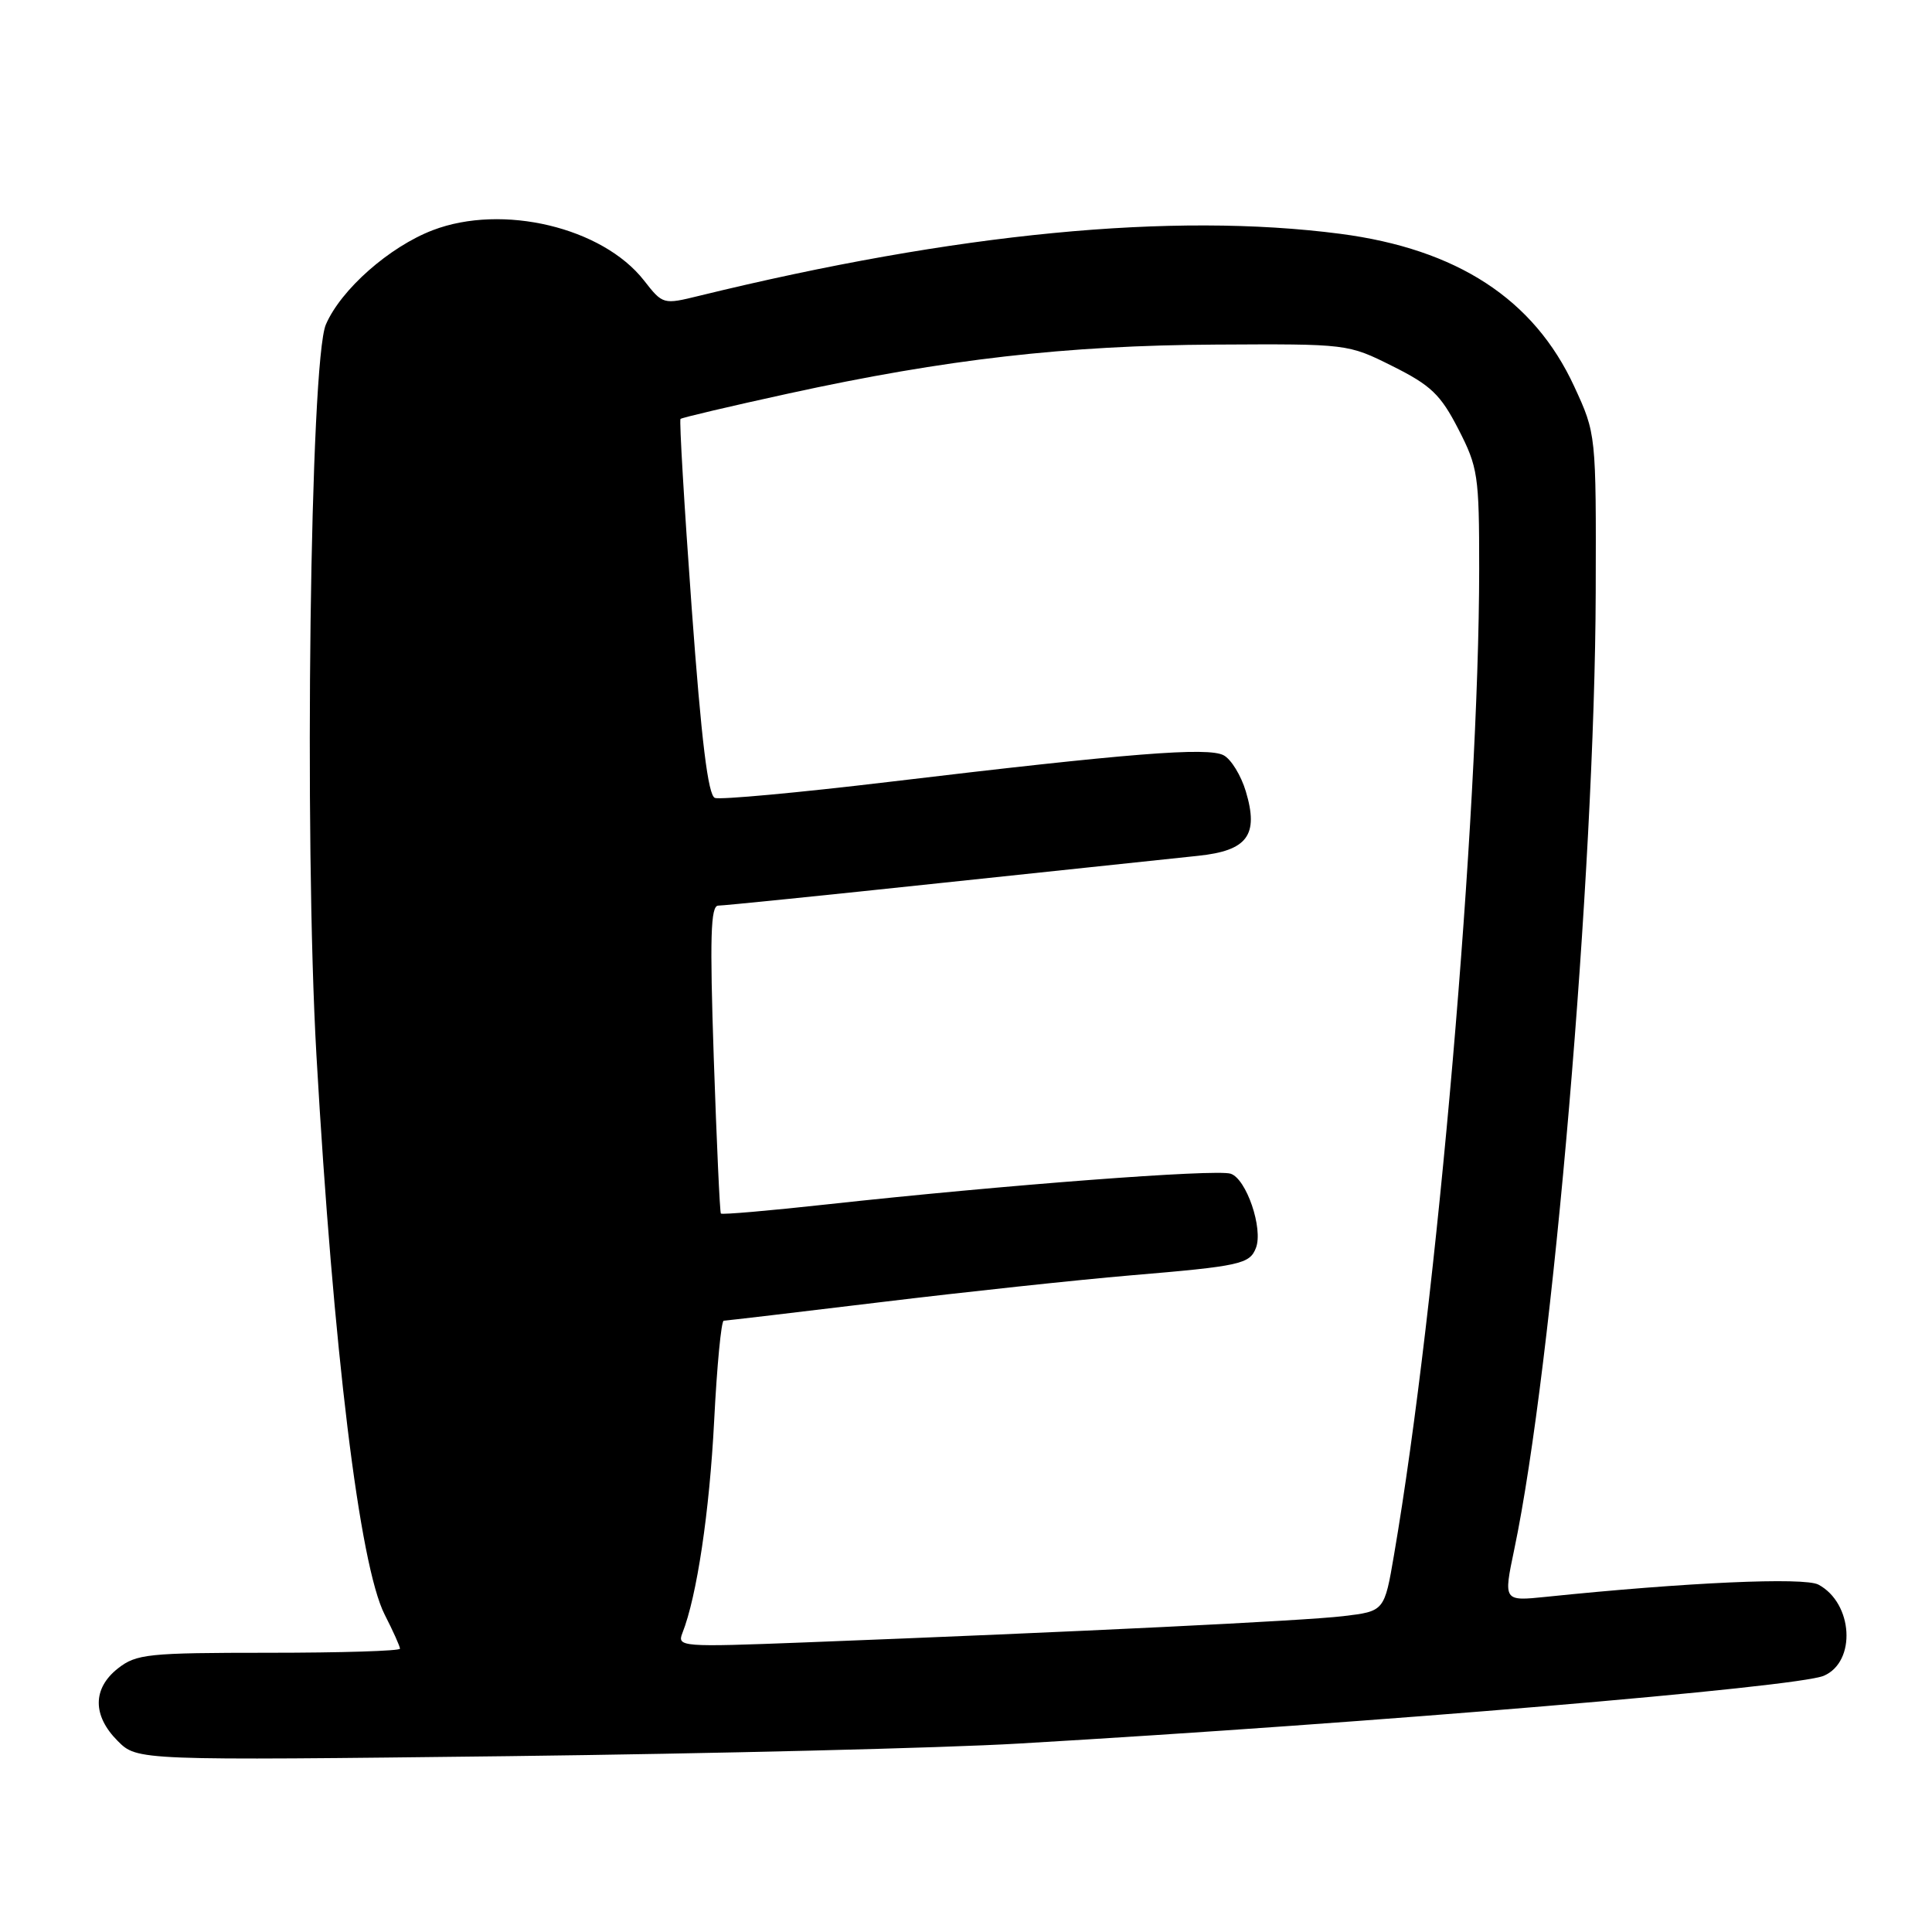 <?xml version="1.0" encoding="UTF-8" standalone="no"?>
<!DOCTYPE svg PUBLIC "-//W3C//DTD SVG 1.1//EN" "http://www.w3.org/Graphics/SVG/1.1/DTD/svg11.dtd" >
<svg xmlns="http://www.w3.org/2000/svg" xmlns:xlink="http://www.w3.org/1999/xlink" version="1.1" viewBox="0 0 256 256">
 <g >
 <path fill="currentColor"
d=" M 135.00 231.03 C 182.11 228.29 238.08 223.57 241.66 222.05 C 246.00 220.19 245.55 212.43 240.95 209.97 C 239.07 208.97 223.44 209.67 204.85 211.59 C 199.21 212.17 199.21 212.17 200.64 205.34 C 205.75 181.03 211.33 115.46 211.44 78.50 C 211.50 57.50 211.50 57.50 208.59 51.20 C 203.25 39.63 193.07 33.00 177.58 30.98 C 155.36 28.09 126.70 30.87 92.67 39.19 C 87.87 40.37 87.83 40.36 85.33 37.16 C 79.82 30.12 66.59 26.97 57.35 30.50 C 51.60 32.70 45.19 38.35 43.18 43.00 C 41.09 47.82 40.28 110.94 41.93 139.84 C 44.17 178.96 47.64 207.40 50.97 213.94 C 52.09 216.13 53.00 218.16 53.00 218.46 C 53.00 218.76 45.19 219.00 35.63 219.00 C 19.58 219.00 18.07 219.16 15.63 221.07 C 12.25 223.73 12.24 227.33 15.60 230.69 C 18.19 233.28 18.19 233.28 67.35 232.70 C 94.38 232.37 124.83 231.63 135.00 231.03 Z  M 90.42 216.39 C 92.34 211.54 94.01 200.34 94.63 188.25 C 95.00 180.96 95.57 175.00 95.90 175.00 C 96.23 174.99 105.60 173.89 116.73 172.54 C 127.86 171.19 142.71 169.60 149.73 169.00 C 164.36 167.77 165.59 167.50 166.42 165.35 C 167.40 162.79 165.15 156.18 163.06 155.52 C 161.07 154.89 133.03 157.02 109.64 159.58 C 102.01 160.42 95.66 160.97 95.52 160.80 C 95.38 160.64 94.96 151.39 94.58 140.25 C 94.04 124.16 94.16 120.00 95.17 120.00 C 95.87 120.00 109.28 118.64 124.97 116.97 C 140.66 115.31 155.86 113.70 158.75 113.40 C 165.29 112.72 166.82 110.67 165.08 104.87 C 164.45 102.76 163.13 100.60 162.14 100.08 C 160.07 98.97 149.63 99.80 117.75 103.61 C 105.78 105.04 95.42 105.99 94.73 105.73 C 93.82 105.38 92.94 98.19 91.65 80.53 C 90.66 66.94 90.00 55.68 90.17 55.51 C 90.35 55.34 96.80 53.82 104.50 52.14 C 125.33 47.59 141.26 45.77 161.05 45.66 C 178.60 45.56 178.60 45.56 184.54 48.53 C 189.61 51.06 190.89 52.29 193.24 56.86 C 195.84 61.92 196.00 62.98 196.00 75.36 C 195.98 108.30 190.43 172.68 184.72 206.00 C 183.44 213.50 183.44 213.50 177.97 214.15 C 172.75 214.77 143.01 216.22 106.59 217.63 C 90.27 218.26 89.70 218.22 90.42 216.39 Z "/>
</g>
</svg>